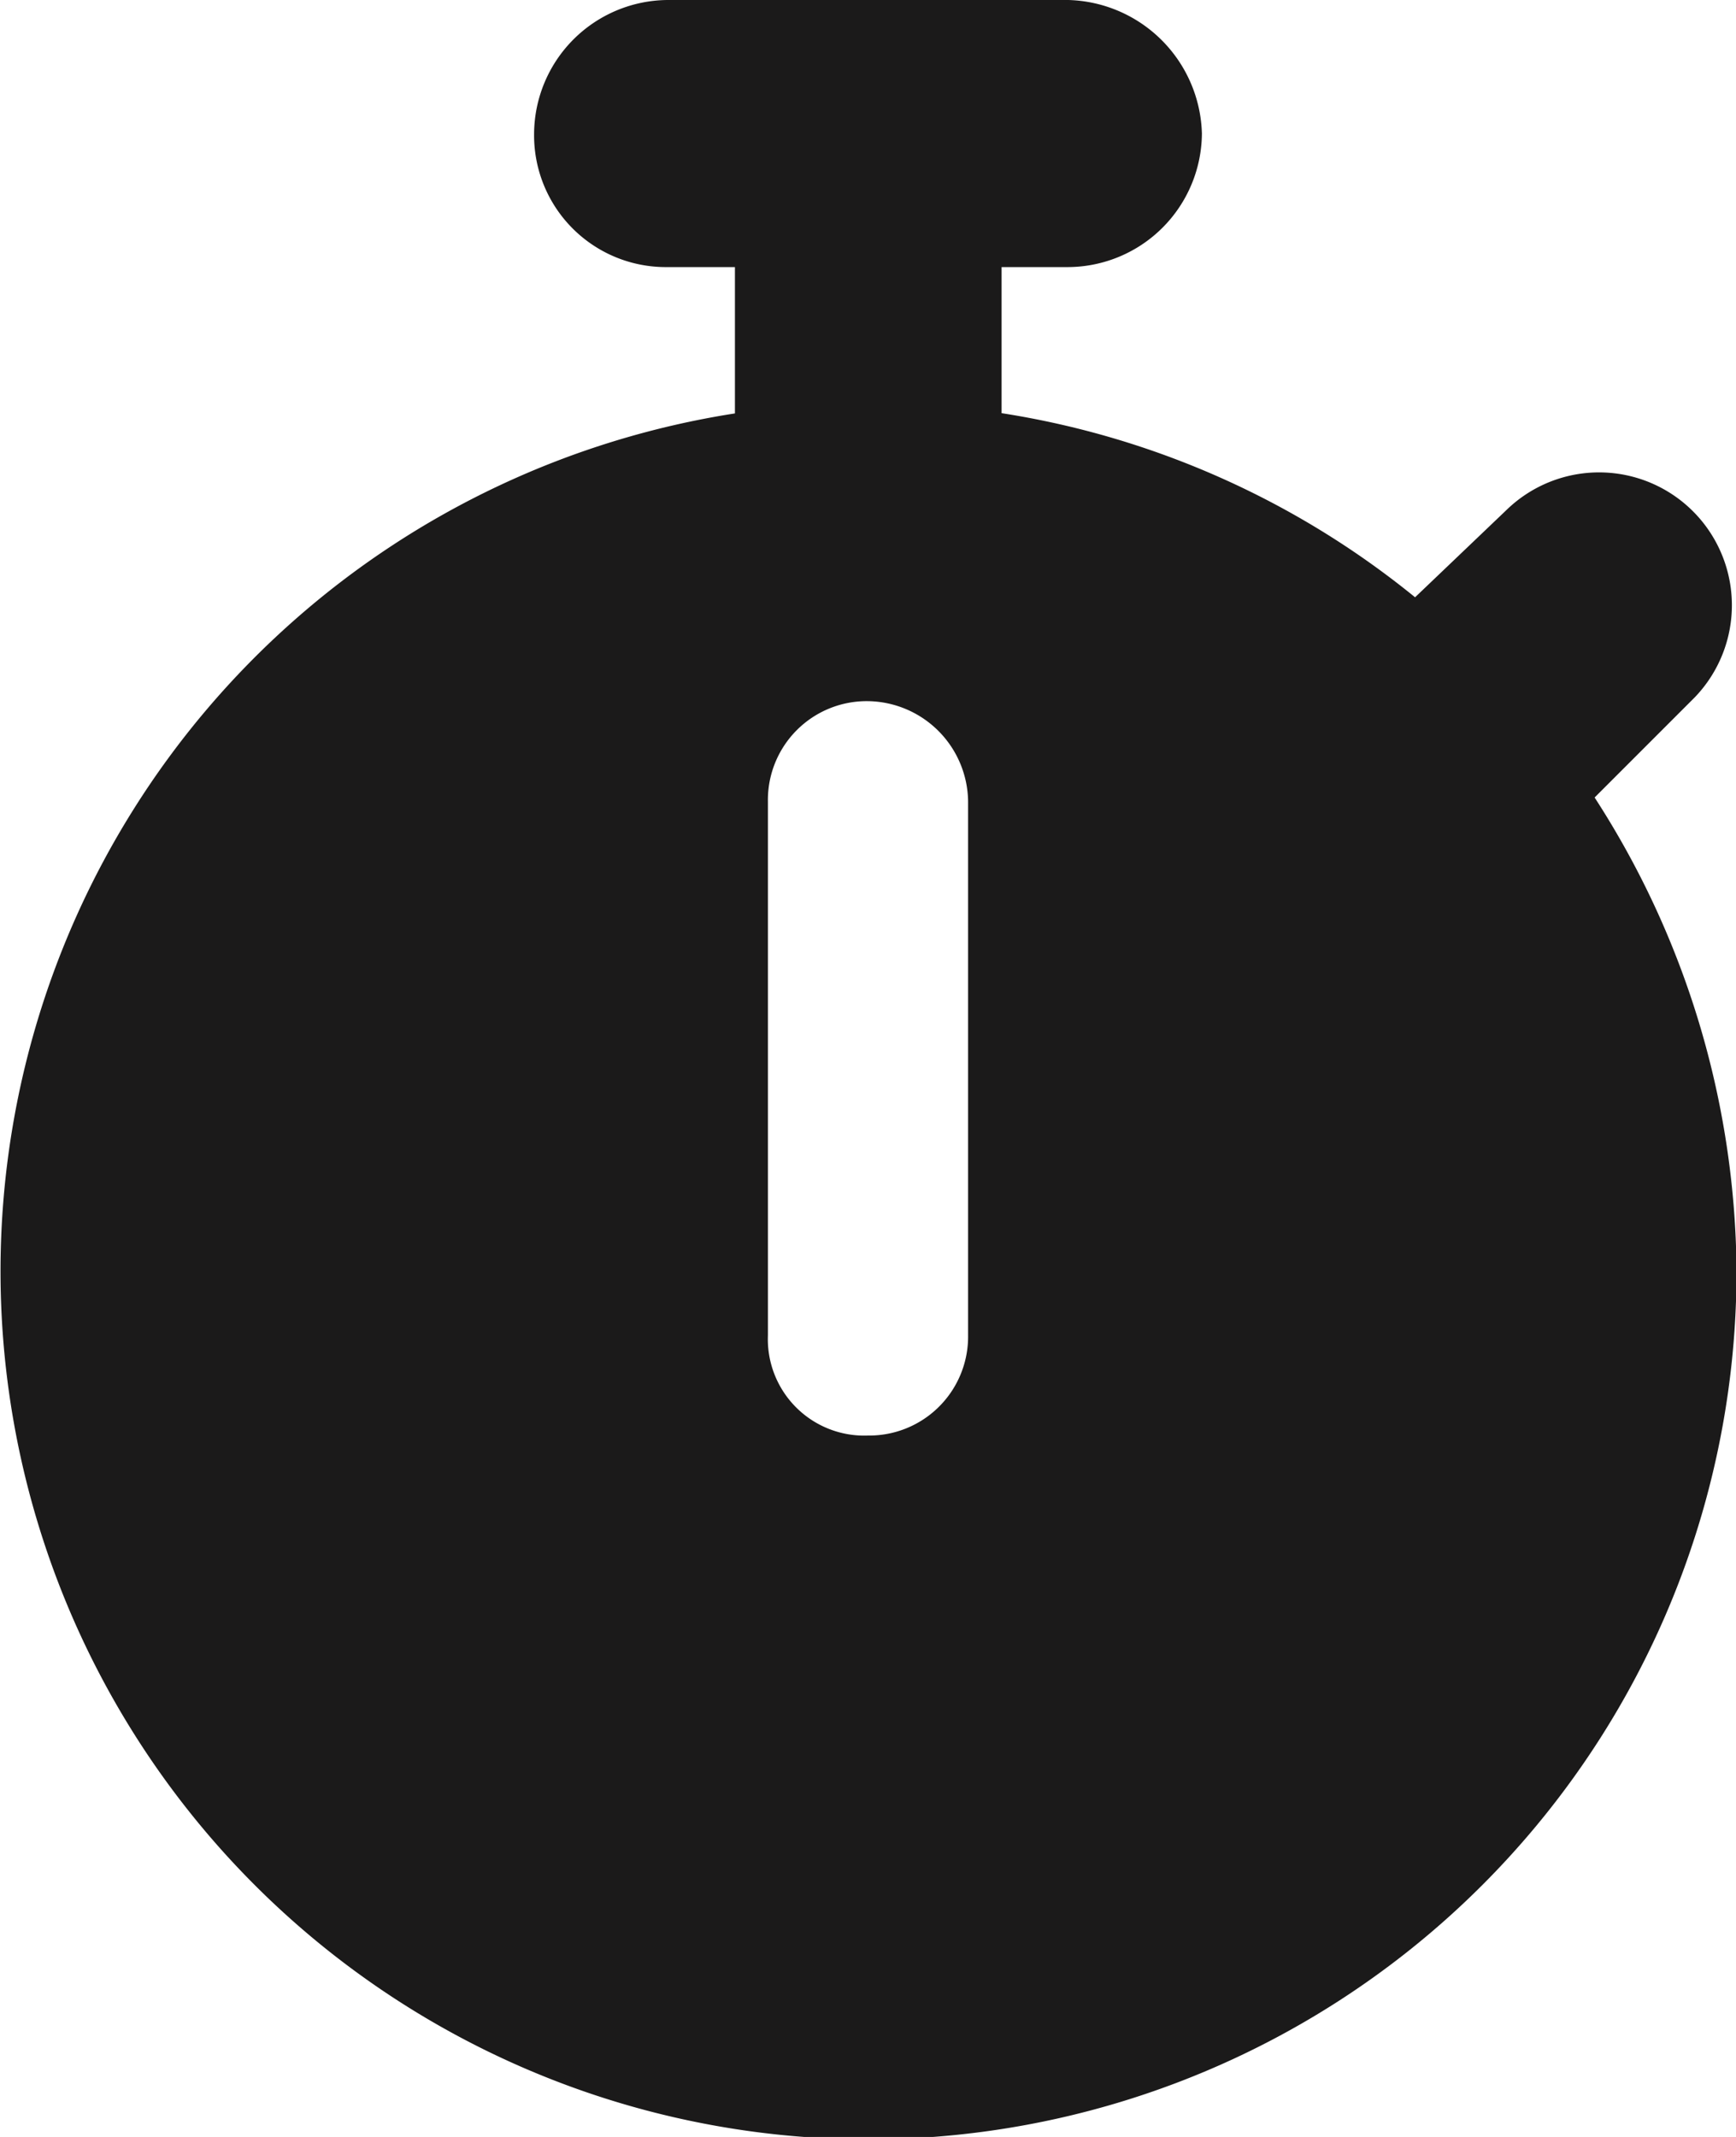 <svg id="Component_4_1" data-name="Component 4 – 1" xmlns="http://www.w3.org/2000/svg" xmlns:xlink="http://www.w3.org/1999/xlink" width="13.372" height="16.458" viewBox="0 0 13.372 16.458">
  <defs>
    <clipPath id="clip-path">
      <rect id="Rectangle_27" data-name="Rectangle 27" width="13.372" height="16.458" fill="none"/>
    </clipPath>
  </defs>
  <g id="Group_53" data-name="Group 53" clip-path="url(#clip-path)">
    <path id="Path_4" data-name="Path 4" d="M8.229,0A1.058,1.058,0,0,1,9.258,1.029,1.036,1.036,0,0,1,8.229,2.057H7.715V3.182A6.669,6.669,0,0,1,10.9,4.6l.707-.675a1.023,1.023,0,0,1,1.447,1.446l-.771.771a6.79,6.79,0,0,1,1.093,3.632,6.686,6.686,0,1,1-7.715-6.59V2.057H5.143A1.015,1.015,0,0,1,4.114,1.029,1.036,1.036,0,0,1,5.143,0ZM7.457,6.172A.782.782,0,0,0,6.686,5.4a.761.761,0,0,0-.771.771v4.114a.743.743,0,0,0,.771.771.762.762,0,0,0,.771-.771Z" fill="#1b1a1a"/>
  </g>
</svg>
